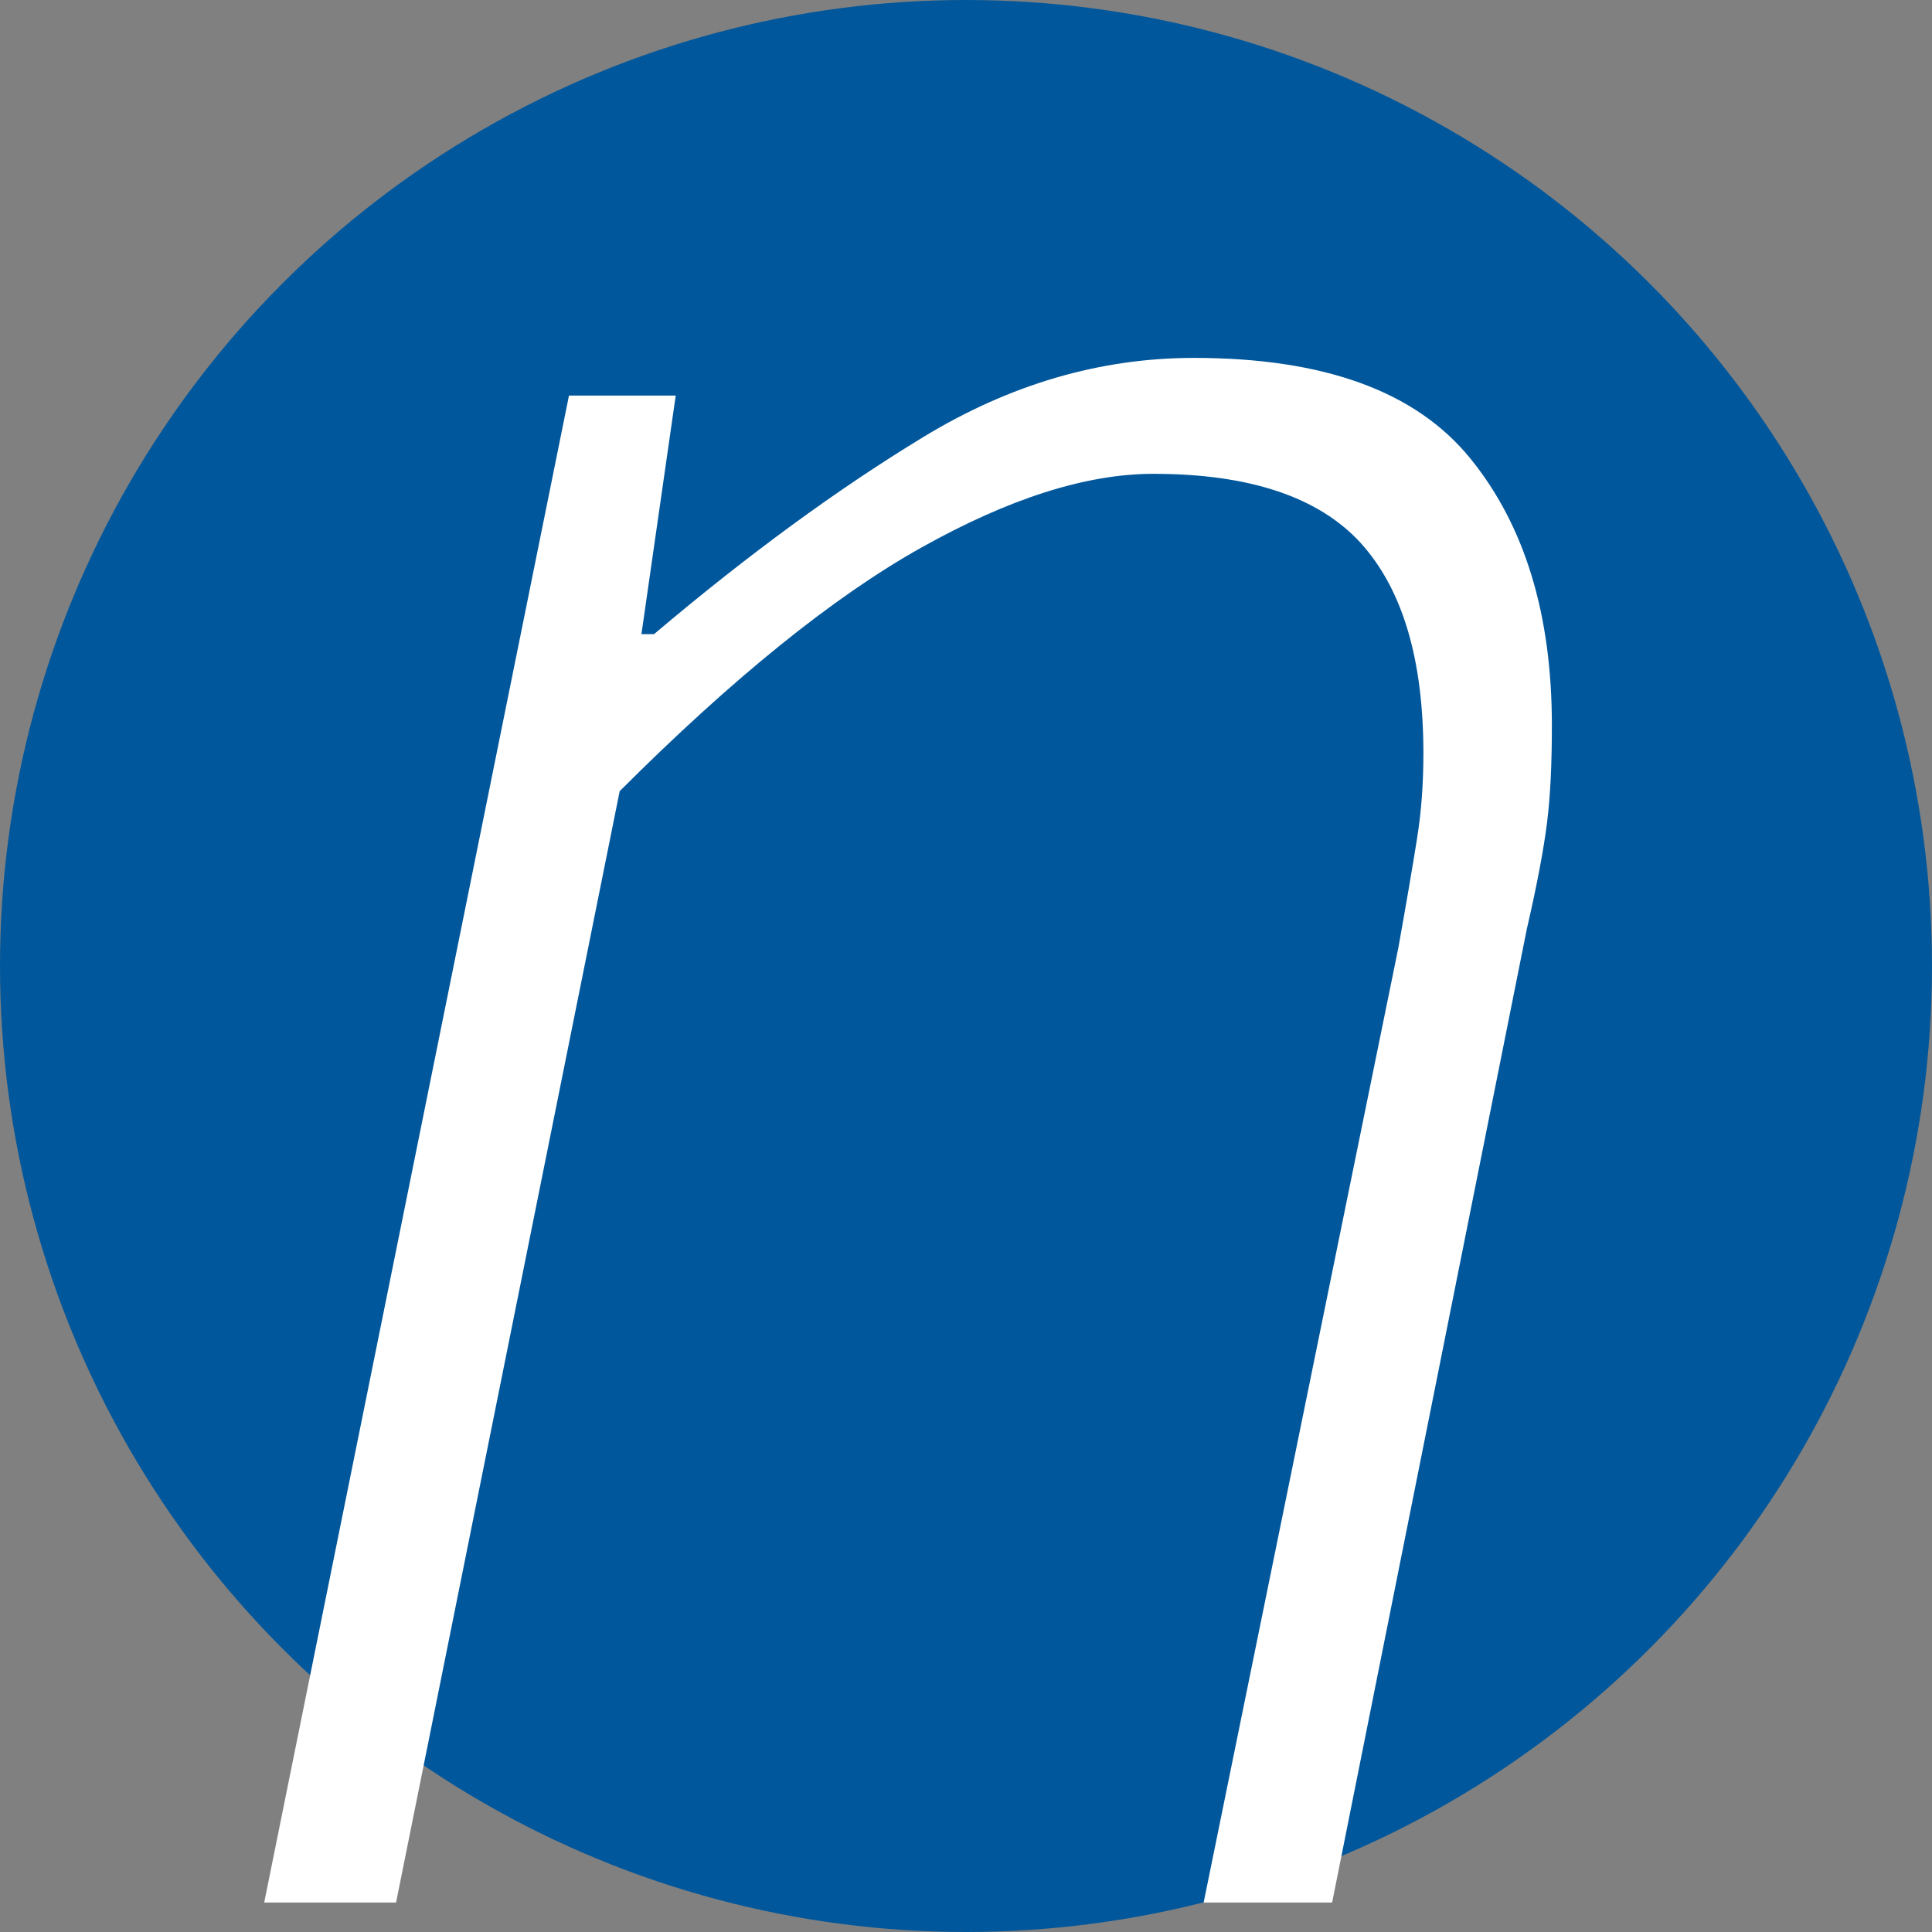 <?xml version="1.0" encoding="utf-8"?>
<!-- Generator: Adobe Illustrator 19.1.0, SVG Export Plug-In . SVG Version: 6.00 Build 0)  -->
<svg version="1.1" xmlns="http://www.w3.org/2000/svg" xmlns:xlink="http://www.w3.org/1999/xlink" x="0px" y="0px"
	 viewBox="0 0 400 400" style="enable-background:new 0 0 400 400;" xml:space="preserve">
<rect x="0" y="0" width="400" height="400" fill="#808080" stroke="none"/>
<style type="text/css">
	.st0{fill:#01579B;}
	.st1{fill:none;}
	.st2{fill:#FFFFFF;}
</style>
<g id="Layer_2">
	<circle class="st0" cx="200" cy="200" r="200"/>
</g>
<g id="Layer_1">
	<g>
		<rect x="28.7" y="-73.4" class="st1" width="583.8" height="473.4"/>
		<path class="st2" d="M117.8,81.9h22.1l-7.1,49.4h2.6c19.5-16.5,38.1-30.1,55.9-40.9c17.8-10.8,36.4-16.3,55.9-16.3
			c26.9,0,45.9,6.9,57.2,20.8c11.3,13.9,16.9,32.3,16.9,55.3c0,7.8-0.3,14.5-1,20.1c-0.7,5.6-2.1,13-4.2,22.1l-40.3,201.5h-26.6
			l40.3-197.6c1.7-9.5,3-17.1,3.9-22.8c0.9-5.6,1.3-11.5,1.3-17.5c0-19.5-4.3-34-13-43.6c-8.7-9.5-23-14.3-42.9-14.3
			c-13.9,0-29.9,5.1-48.1,15.3c-18.2,10.2-39,27-62.4,50.4L82,393.9H54.7L117.8,81.9z"/>
	</g>
	<g>
	</g>
	<g>
	</g>
	<g>
	</g>
	<g>
	</g>
	<g>
	</g>
	<g>
	</g>
	<g>
	</g>
	<g>
	</g>
	<g>
	</g>
	<g>
	</g>
	<g>
	</g>
	<g>
	</g>
	<g>
	</g>
	<g>
	</g>
	<g>
	</g>
</g>
</svg>
